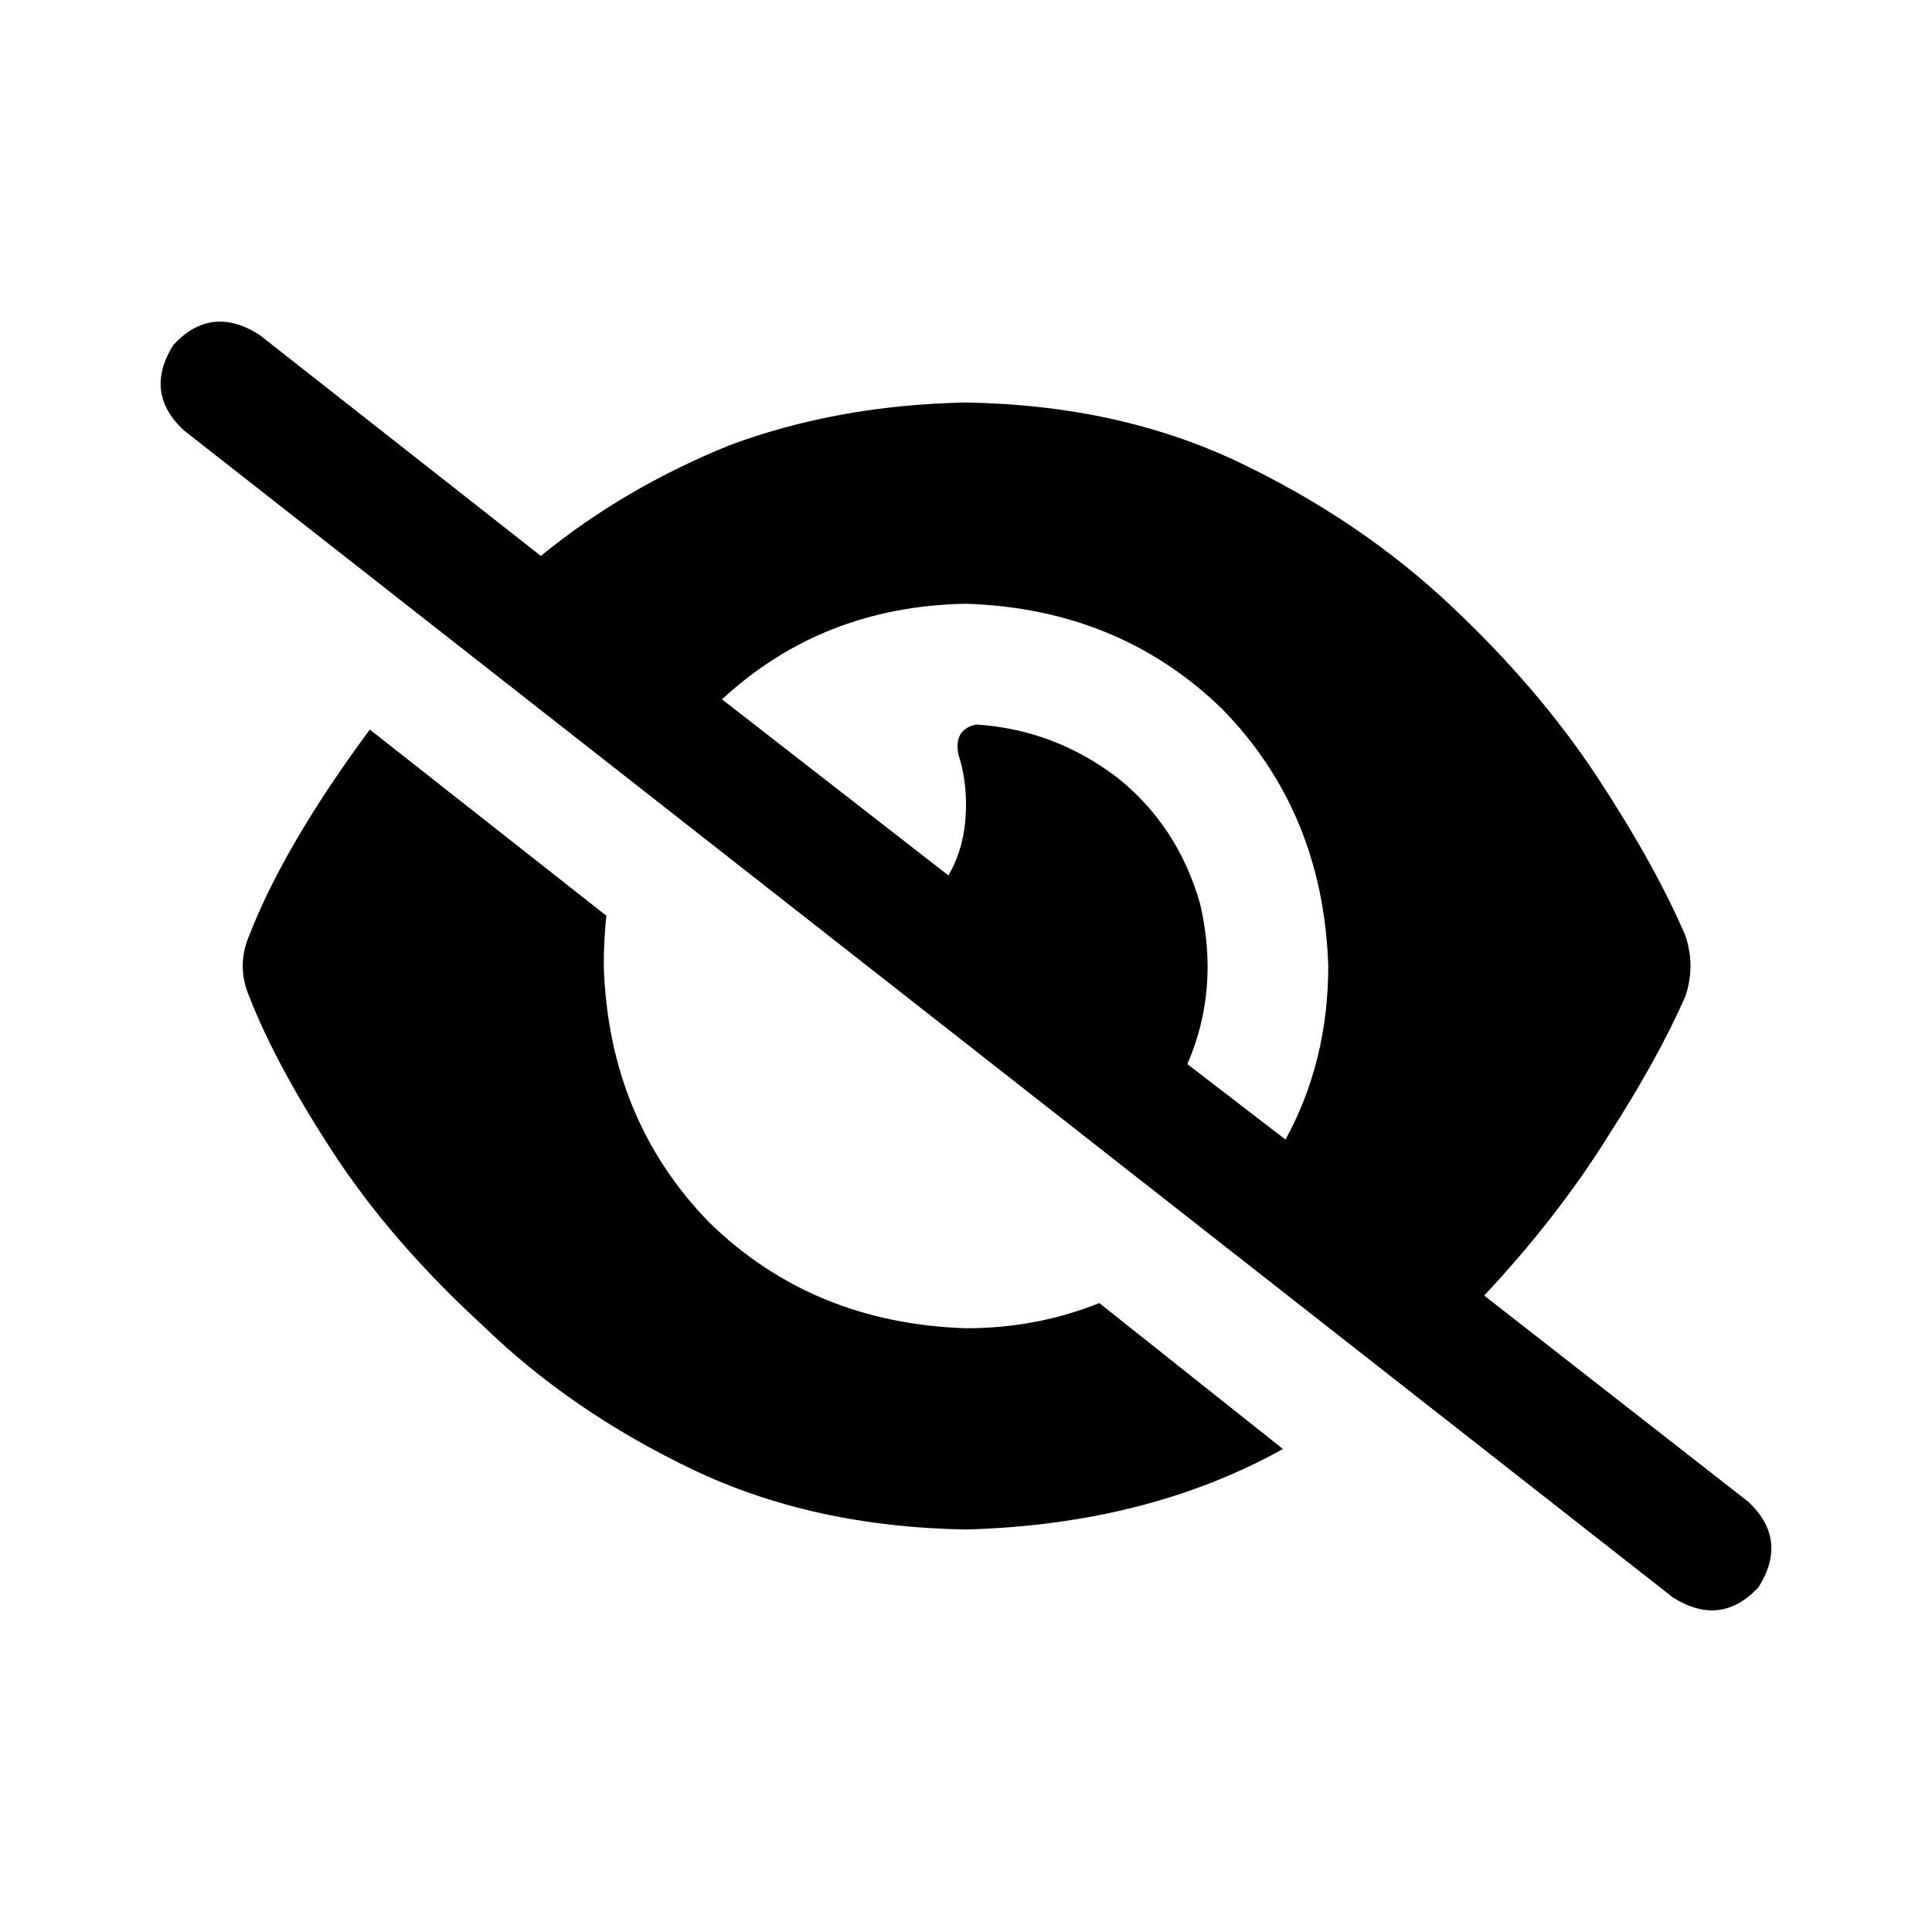 <svg width="36" height="36" viewBox="0 0 36 36" fill="none" xmlns="http://www.w3.org/2000/svg">
<path d="M4.828 6.234L10.078 10.359C11.109 9.516 12.281 8.828 13.594 8.297C14.938 7.797 16.406 7.531 18 7.5C19.906 7.531 21.609 7.906 23.109 8.625C24.609 9.344 25.922 10.234 27.047 11.297C28.141 12.328 29.047 13.391 29.766 14.484C30.484 15.578 31.031 16.562 31.406 17.438C31.531 17.812 31.531 18.188 31.406 18.562C31.062 19.344 30.578 20.219 29.953 21.188C29.328 22.188 28.562 23.172 27.656 24.141L32.578 27.984C33.078 28.453 33.141 28.984 32.766 29.578C32.297 30.078 31.766 30.141 31.172 29.766L3.422 8.016C2.922 7.547 2.859 7.016 3.234 6.422C3.703 5.922 4.234 5.859 4.828 6.234ZM13.453 13.031L17.672 16.312C17.891 15.938 18 15.5 18 15C18 14.656 17.953 14.344 17.859 14.062C17.797 13.75 17.906 13.562 18.188 13.5C19.156 13.562 20.031 13.891 20.812 14.484C21.562 15.078 22.078 15.859 22.359 16.828C22.609 17.891 22.531 18.891 22.125 19.828L23.953 21.234C24.484 20.266 24.75 19.188 24.75 18C24.688 16.094 24.031 14.5 22.781 13.219C21.5 11.969 19.906 11.312 18 11.25C16.219 11.281 14.703 11.875 13.453 13.031ZM20.484 24.281L23.906 27C22.219 27.938 20.25 28.438 18 28.5C16.094 28.469 14.391 28.094 12.891 27.375C11.391 26.656 10.094 25.766 9 24.703C7.875 23.672 6.953 22.609 6.234 21.516C5.516 20.422 4.984 19.438 4.641 18.562C4.484 18.188 4.484 17.812 4.641 17.438C5.078 16.312 5.828 15.031 6.891 13.594L11.297 17.062C11.266 17.375 11.25 17.688 11.25 18C11.312 19.906 11.969 21.5 13.219 22.781C14.5 24.031 16.094 24.688 18 24.75C18.875 24.75 19.703 24.594 20.484 24.281Z" fill="#000000"/>
</svg>
